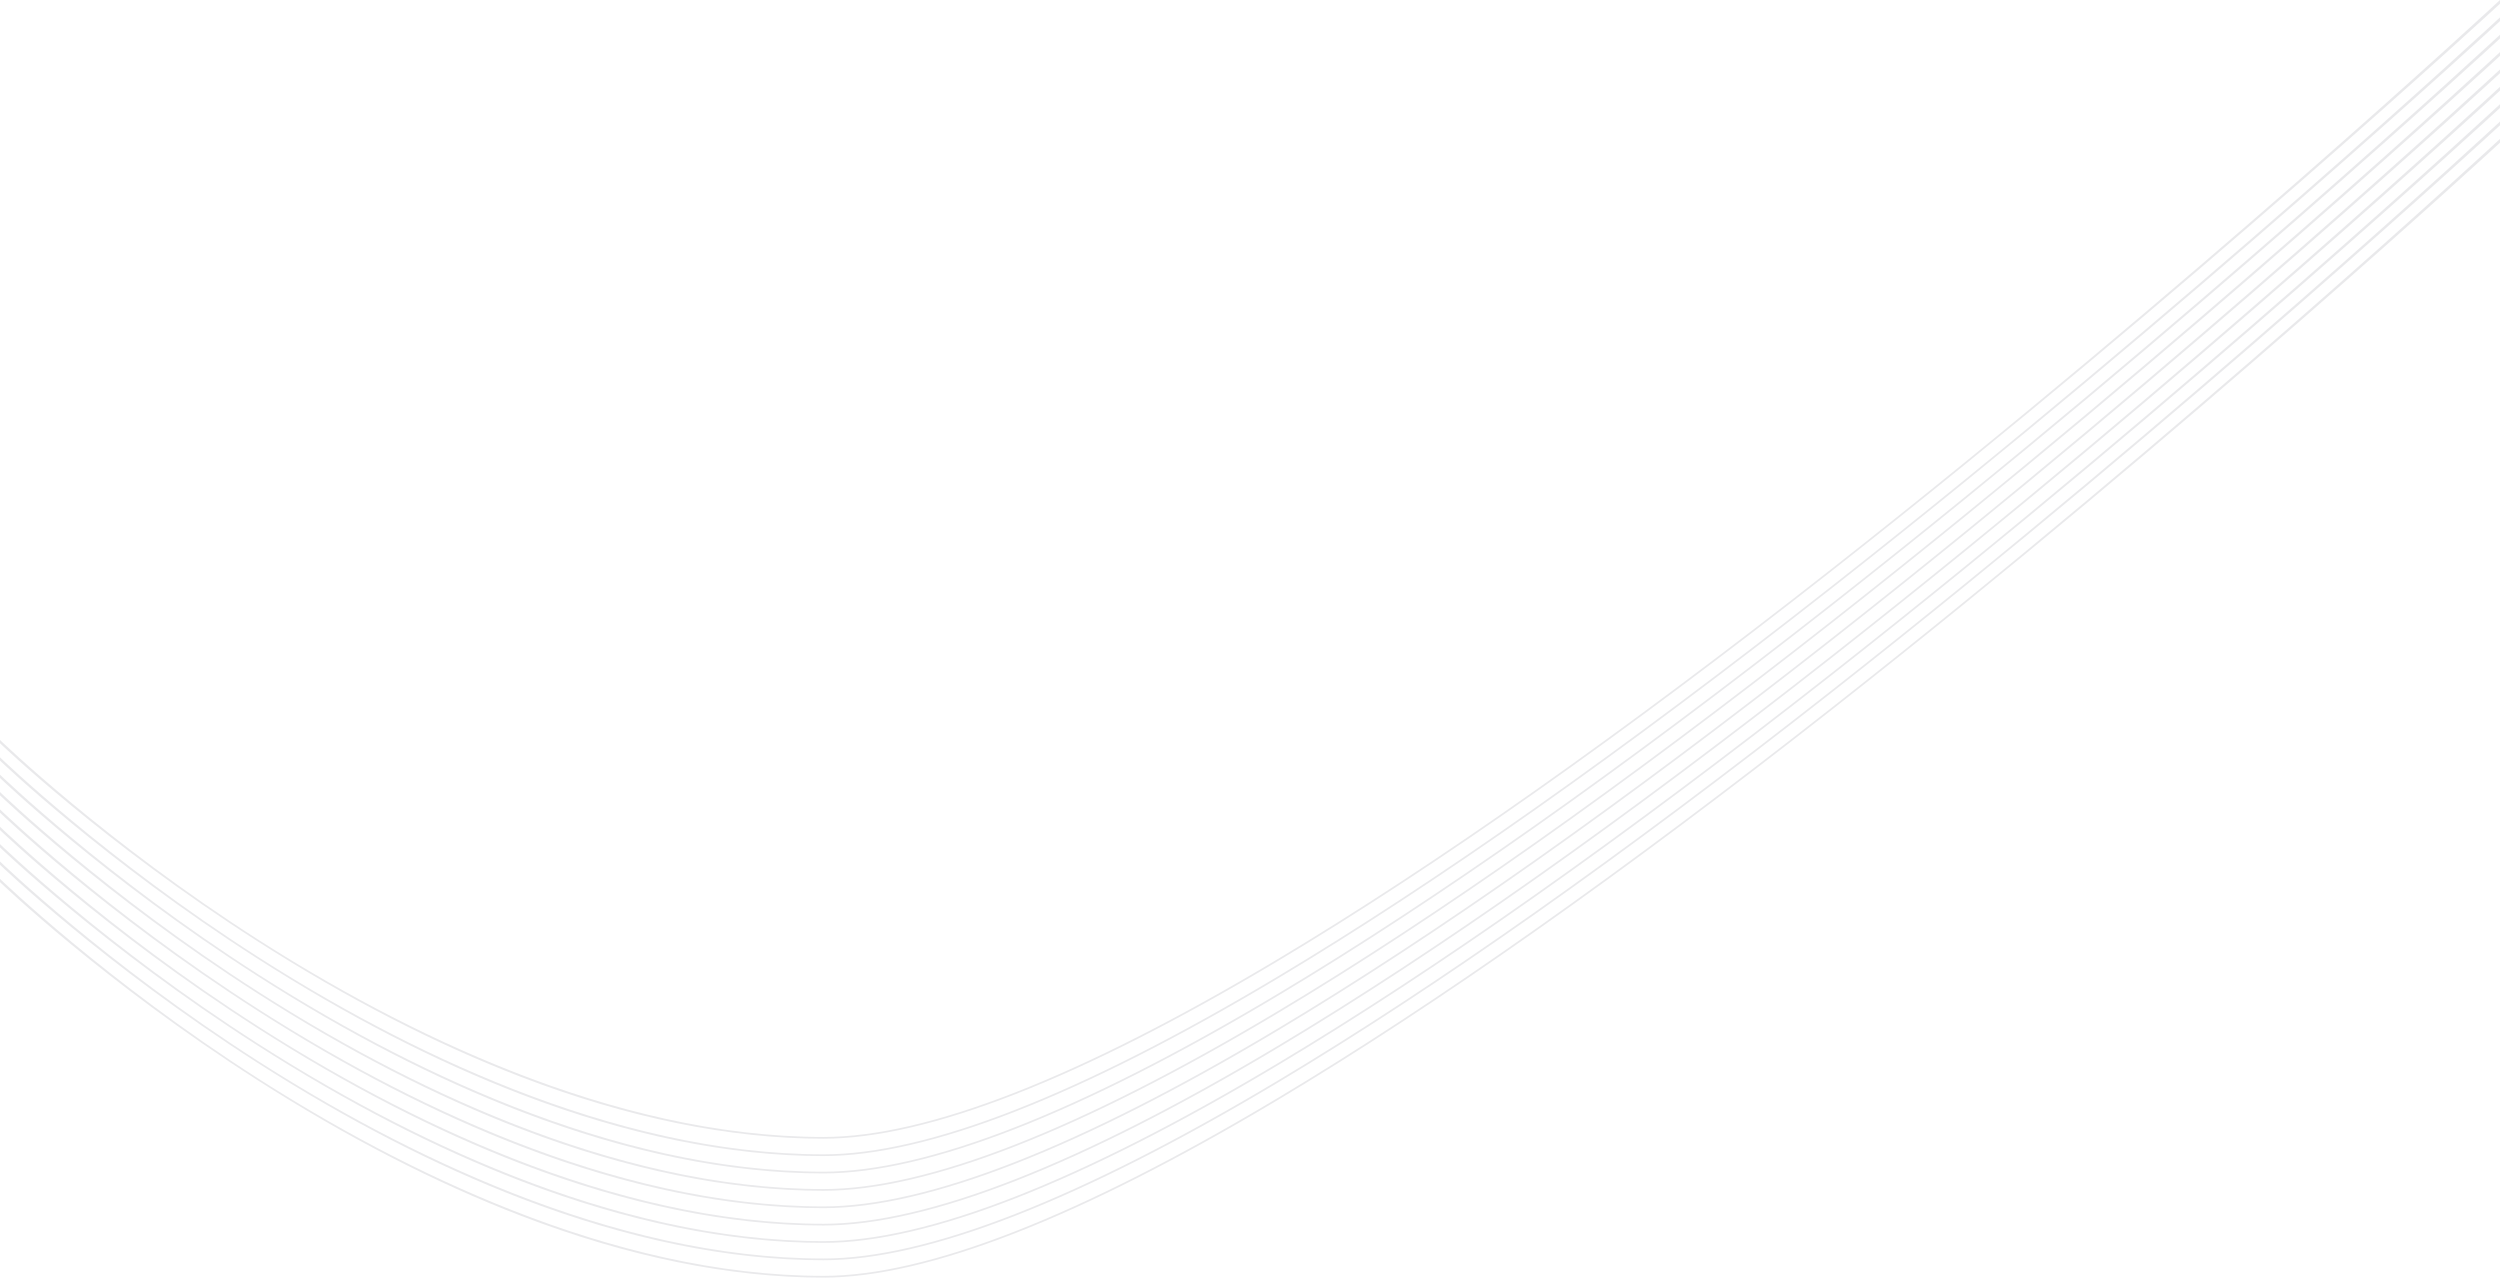 <?xml version="1.0" encoding="UTF-8"?>
<svg id="_图层_2" data-name="图层 2" xmlns="http://www.w3.org/2000/svg" viewBox="0 0 1440 735.9">
  <defs>
    <style>
      .cls-1 {
        fill: #e9e9eb;
        stroke-width: 0px;
      }
    </style>
  </defs>
  <g id="_图层_1-2" data-name="图层 1">
    <g>
      <path class="cls-1" d="m474.36,655.9c-54.12,0-112.76-11.98-174.28-35.61-49.21-18.9-100.36-45.24-152.04-78.31C60.05,485.7.59,428.68,0,428.11v-1.89c.59.57,60.68,58.7,148.59,114.94,81.11,51.89,203.47,113.74,325.77,113.74,59.78,0,147.72-34.42,261.36-102.3,90.96-54.33,198.48-130.1,319.58-225.18C1261.5,165.5,1438.24,1.64,1440,0v2.15c-1.76,1.64-177.85,164.11-384.07,326.04-121.13,95.12-228.69,170.9-319.69,225.26-113.8,67.98-201.91,102.44-261.88,102.44Z"/>
      <path class="cls-1" d="m474.36,665.9c-54.12,0-112.76-11.98-174.28-35.61-49.21-18.9-100.36-45.24-152.04-78.31C60.05,495.7.59,438.68,0,438.11v-1.89c.59.57,60.68,58.7,148.59,114.94,81.11,51.89,203.47,113.74,325.77,113.74,59.78,0,147.72-34.42,261.36-102.3,90.96-54.33,198.48-130.1,319.58-225.18C1261.5,175.5,1438.24,11.64,1440,10v2.15c-1.76,1.64-177.85,164.11-384.07,326.04-121.13,95.12-228.69,170.9-319.69,225.26-113.8,67.98-201.91,102.44-261.88,102.44Z"/>
      <path class="cls-1" d="m474.36,675.9c-54.12,0-112.76-11.98-174.28-35.61-49.21-18.9-100.36-45.24-152.04-78.31C60.05,505.7.59,448.68,0,448.11v-1.89c.59.57,60.68,58.7,148.59,114.94,81.11,51.89,203.47,113.74,325.77,113.74,59.78,0,147.72-34.42,261.36-102.3,90.96-54.33,198.48-130.1,319.58-225.18C1261.5,185.5,1438.24,21.64,1440,20v2.15c-1.76,1.64-177.85,164.11-384.07,326.04-121.13,95.12-228.69,170.9-319.69,225.26-113.8,67.98-201.91,102.44-261.88,102.44Z"/>
      <path class="cls-1" d="m474.36,685.9c-54.12,0-112.76-11.98-174.28-35.61-49.21-18.9-100.36-45.24-152.04-78.31C60.05,515.7.59,458.68,0,458.11v-1.89c.59.57,60.68,58.7,148.59,114.94,81.11,51.89,203.47,113.74,325.77,113.74,59.78,0,147.72-34.42,261.36-102.3,90.96-54.33,198.48-130.1,319.58-225.18C1261.5,195.5,1438.24,31.64,1440,30v2.15c-1.76,1.64-177.85,164.11-384.07,326.04-121.13,95.12-228.69,170.9-319.69,225.26-113.8,67.98-201.91,102.44-261.88,102.44Z"/>
      <path class="cls-1" d="m474.36,695.9c-54.12,0-112.76-11.98-174.28-35.61-49.21-18.9-100.36-45.24-152.04-78.31C60.05,525.7.59,468.68,0,468.11v-1.89c.59.57,60.68,58.7,148.59,114.94,81.11,51.89,203.47,113.74,325.77,113.74,59.78,0,147.72-34.42,261.36-102.3,90.96-54.33,198.48-130.1,319.58-225.18,206.2-161.91,382.94-325.78,384.7-327.41v2.15c-1.76,1.64-177.85,164.11-384.07,326.04-121.13,95.12-228.69,170.9-319.69,225.26-113.8,67.98-201.91,102.44-261.88,102.44Z"/>
      <path class="cls-1" d="m474.36,705.9c-54.12,0-112.76-11.98-174.28-35.61-49.21-18.9-100.36-45.24-152.04-78.31C60.05,535.7.59,478.68,0,478.11v-1.89c.59.57,60.68,58.7,148.59,114.94,81.11,51.89,203.47,113.74,325.77,113.74,59.78,0,147.72-34.42,261.36-102.3,90.96-54.33,198.48-130.1,319.58-225.18,206.2-161.91,382.94-325.78,384.7-327.41v2.15c-1.76,1.64-177.85,164.11-384.07,326.04-121.13,95.12-228.69,170.9-319.69,225.26-113.8,67.98-201.91,102.44-261.88,102.44Z"/>
      <path class="cls-1" d="m474.36,715.9c-54.12,0-112.76-11.98-174.28-35.61-49.21-18.9-100.36-45.24-152.04-78.31C60.05,545.7.59,488.68,0,488.11v-1.89c.59.57,60.68,58.7,148.59,114.94,81.11,51.89,203.47,113.74,325.77,113.74,59.78,0,147.72-34.42,261.36-102.3,90.96-54.33,198.48-130.1,319.58-225.18,206.2-161.91,382.94-325.78,384.7-327.41v2.15c-1.76,1.64-177.85,164.11-384.07,326.04-121.13,95.12-228.69,170.9-319.69,225.26-113.8,67.98-201.91,102.44-261.88,102.44Z"/>
      <path class="cls-1" d="m474.36,725.9c-54.12,0-112.76-11.98-174.28-35.61-49.21-18.9-100.36-45.24-152.04-78.31C60.05,555.7.59,498.68,0,498.11v-1.89c.59.57,60.68,58.7,148.59,114.94,81.11,51.89,203.47,113.74,325.77,113.74,59.78,0,147.72-34.42,261.36-102.3,90.96-54.33,198.48-130.1,319.58-225.18,206.2-161.91,382.94-325.78,384.7-327.41v2.15c-1.76,1.64-177.85,164.11-384.07,326.04-121.13,95.12-228.69,170.9-319.69,225.26-113.8,67.98-201.91,102.44-261.88,102.44Z"/>
      <path class="cls-1" d="m474.36,735.9c-54.12,0-112.76-11.98-174.28-35.61-49.21-18.9-100.36-45.24-152.04-78.31C60.05,565.7.59,508.68,0,508.11v-1.89c.59.57,60.68,58.7,148.59,114.94,81.11,51.89,203.47,113.74,325.77,113.74,59.78,0,147.72-34.42,261.36-102.3,90.96-54.33,198.48-130.1,319.58-225.18,206.2-161.91,382.94-325.78,384.7-327.41v2.15c-1.76,1.64-177.85,164.11-384.07,326.04-121.13,95.12-228.69,170.9-319.69,225.26-113.8,67.98-201.91,102.44-261.88,102.44Z"/>
    </g>
  </g>
</svg>
